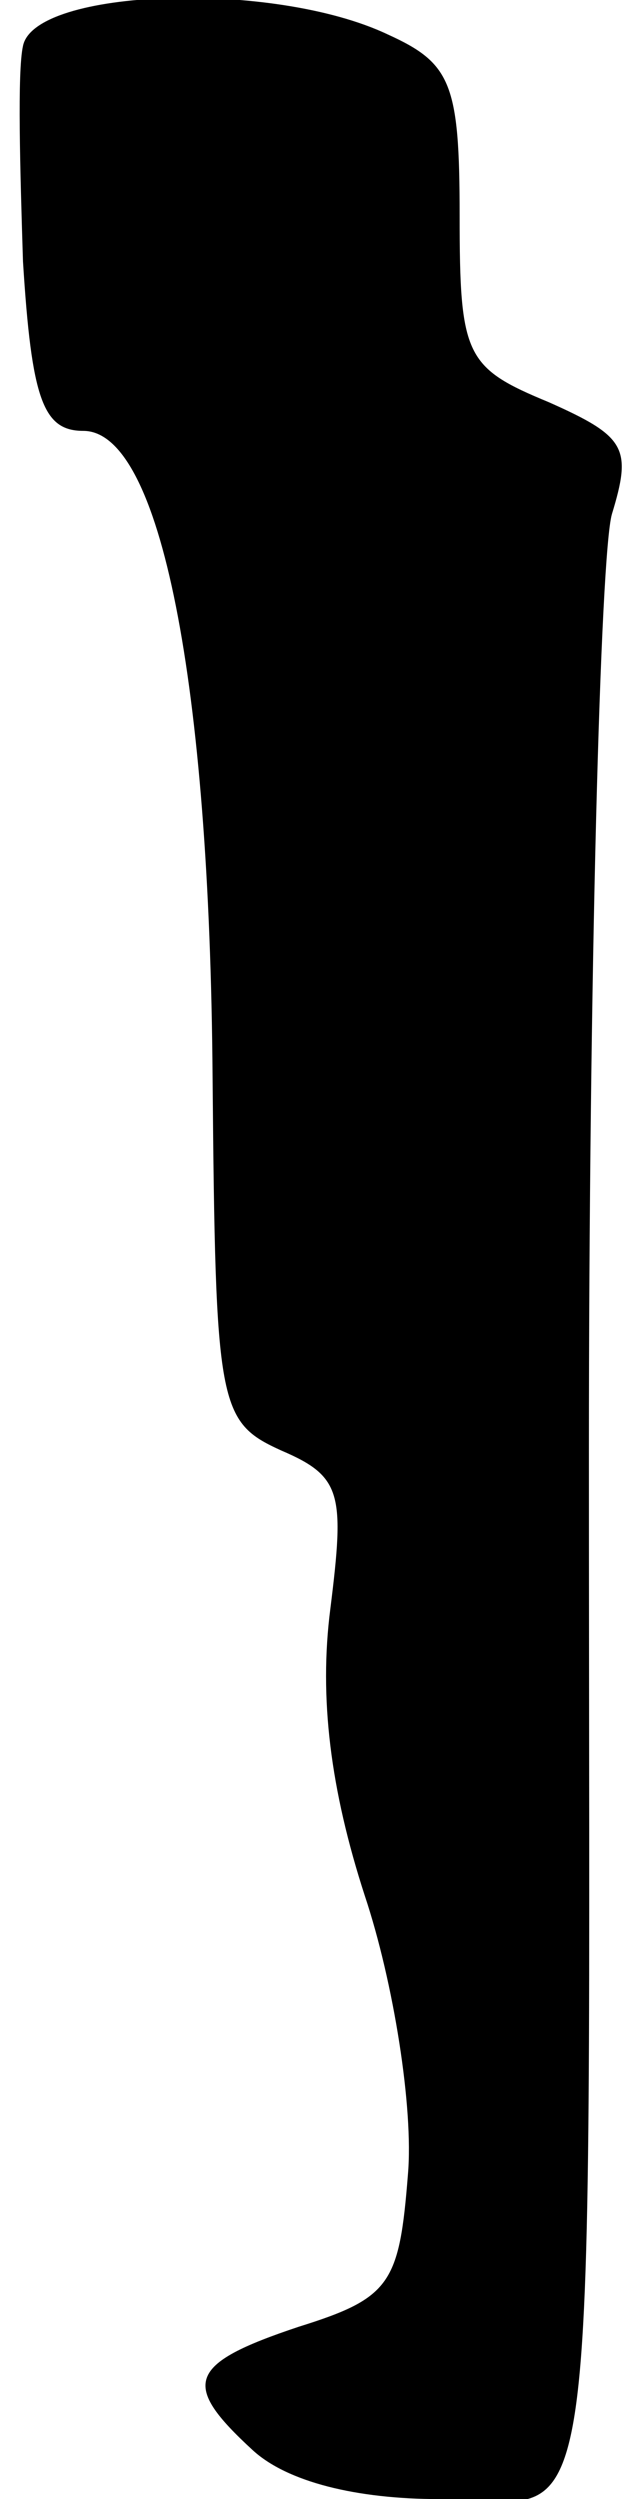<?xml version="1.0" standalone="no"?>
<!DOCTYPE svg PUBLIC "-//W3C//DTD SVG 20010904//EN"
 "http://www.w3.org/TR/2001/REC-SVG-20010904/DTD/svg10.dtd">
<svg version="1.0" xmlns="http://www.w3.org/2000/svg"
 width="22pt" height="87pt" viewBox="0 0 22 87"
 preserveAspectRatio="xMidYMid meet">
<g transform="translate(0,87) scale(0.1,-0.1)"
fill="#000000" stroke="none">
<path fill="#000000" stroke="none" d="M8 854 c-2 -9 -1 -43 0 -75 3 -48 7
-59 21 -59 27 0 44 -88 45 -225 1 -115 2 -120 24 -130 21 -9 22 -15 17 -55 -4
-31 0 -63 12 -100 10 -30 17 -74 15 -97 -3 -38 -6 -43 -38 -53 -39 -13 -41
-20 -16 -43 12 -11 36 -17 65 -17 57 0 52 -37 52 365 0 165 4 312 8 326 7 23
5 27 -22 39 -29 12 -31 16 -31 65 0 46 -3 53 -25 63 -40 19 -123 16 -127 -4z"/>
</g>
</svg>
